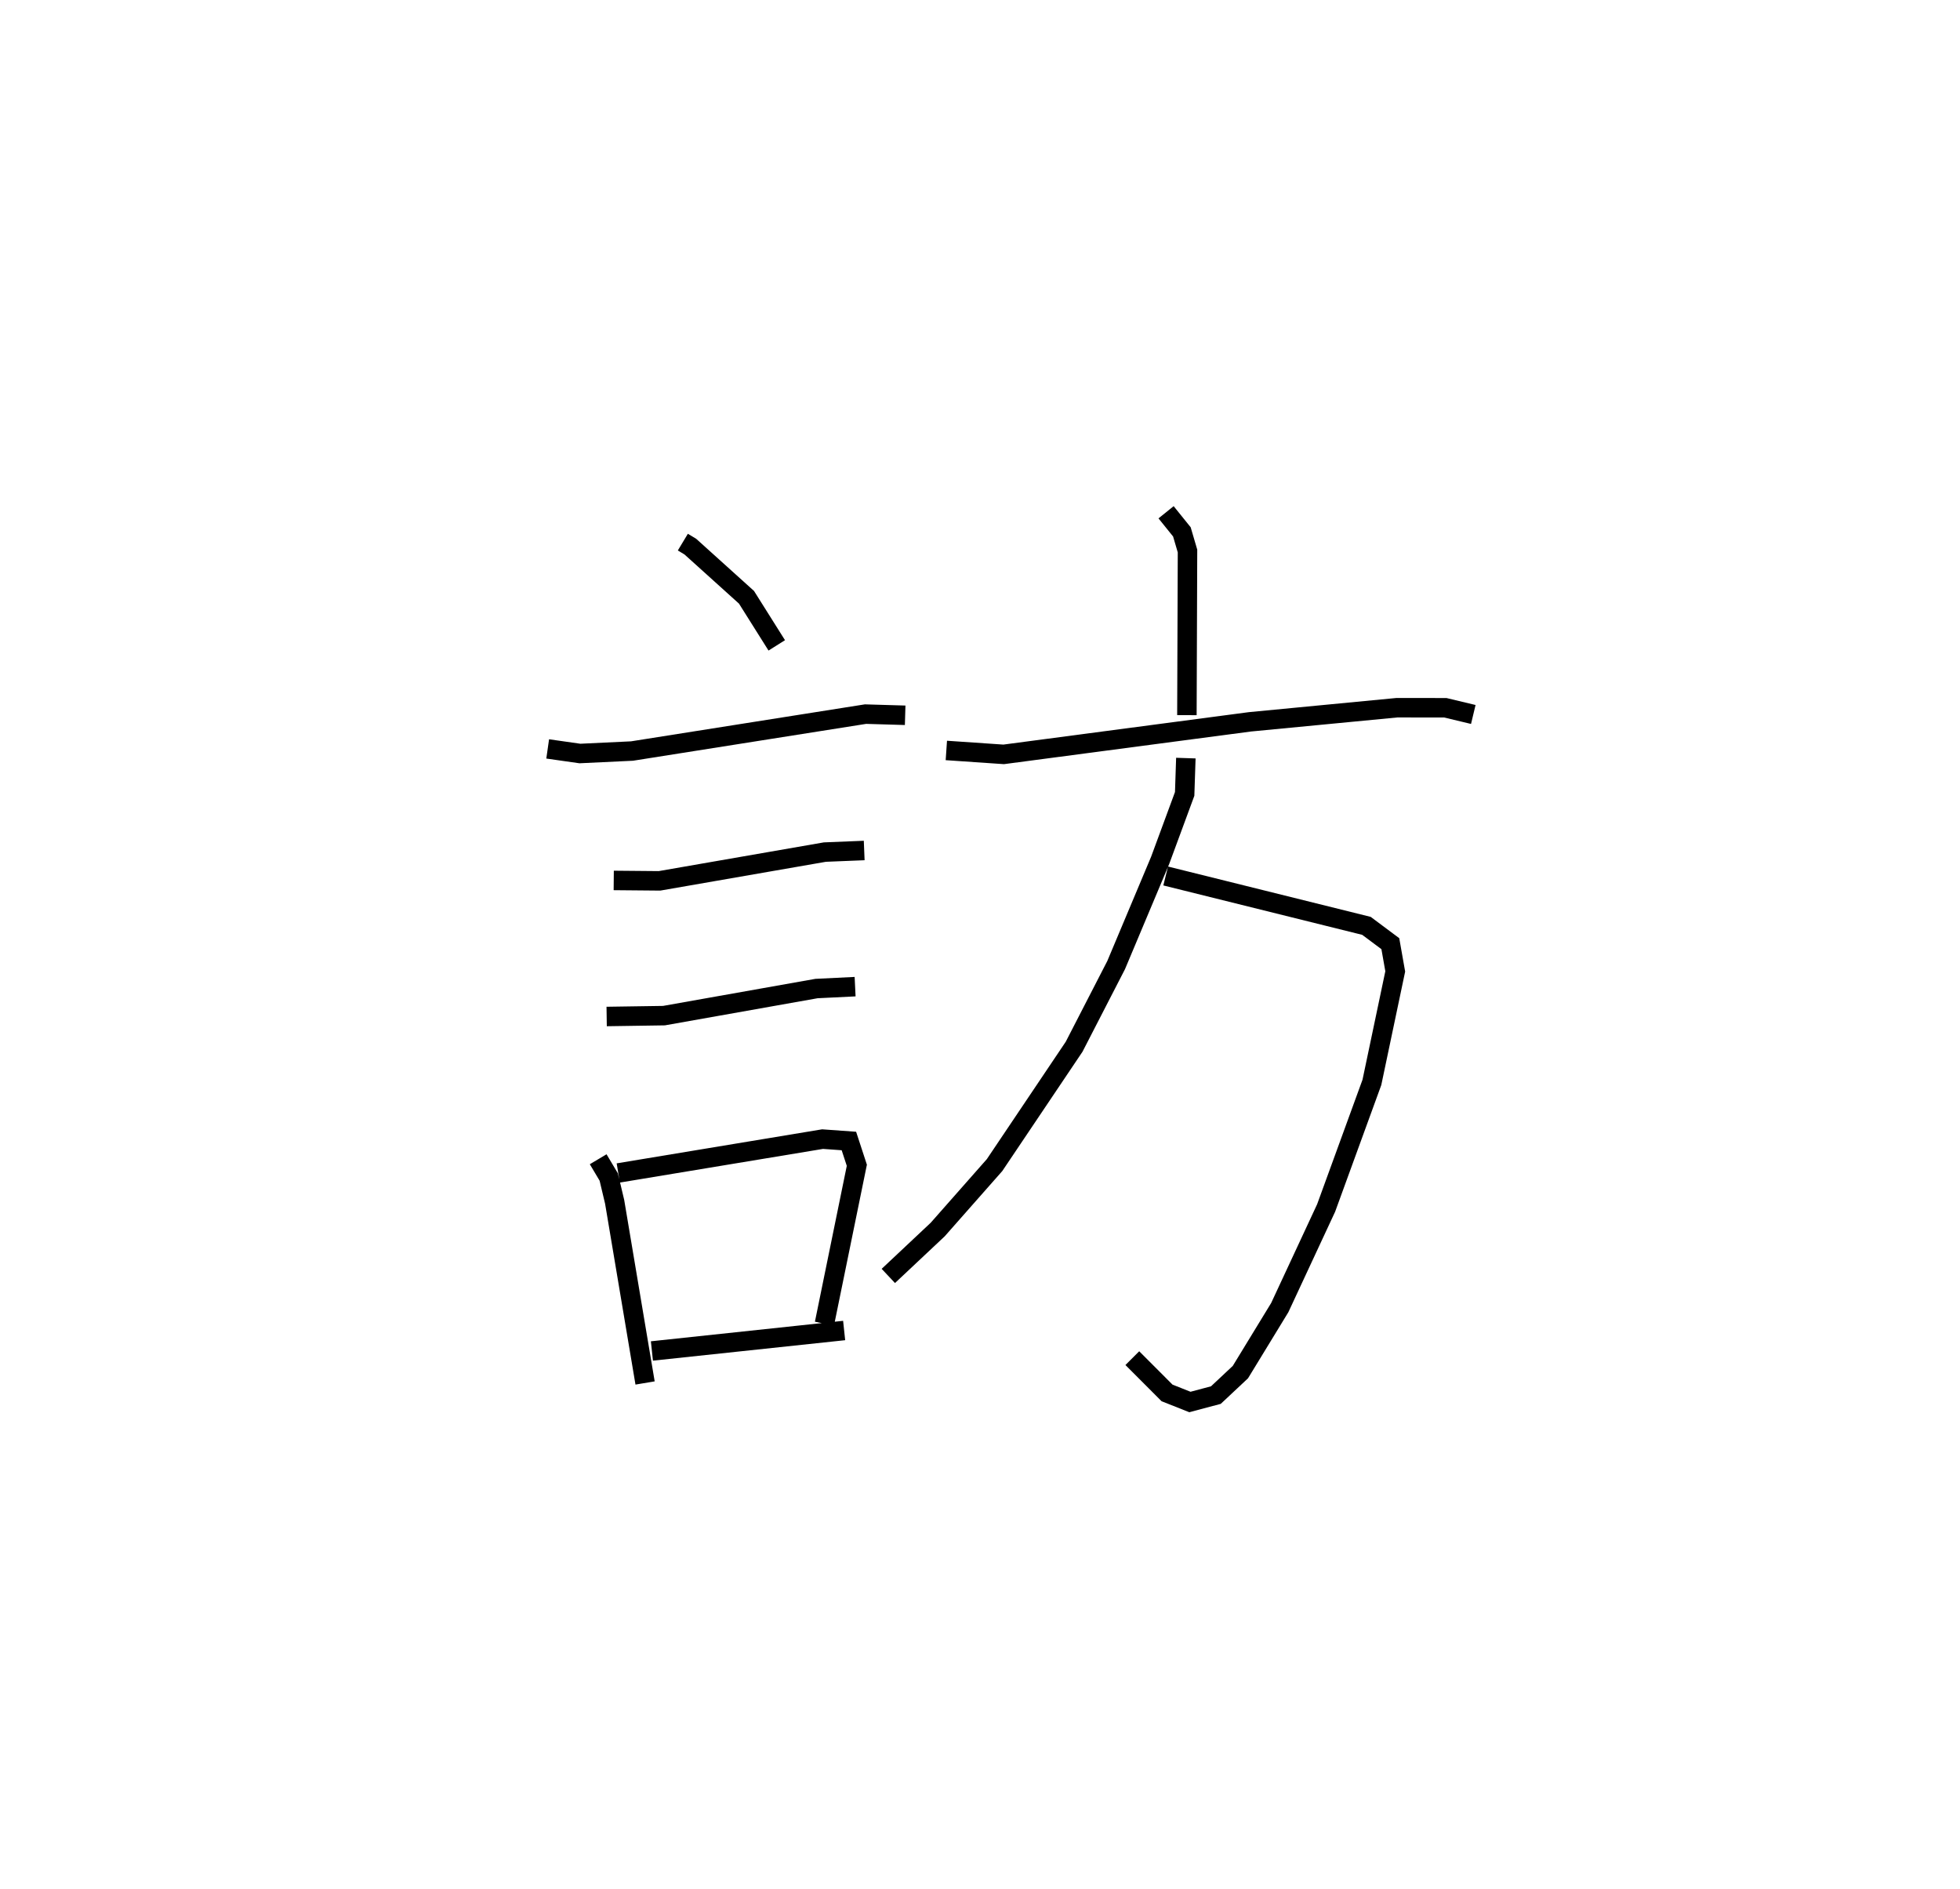 <?xml version="1.0" encoding="utf-8" ?>
<svg baseProfile="full" height="96.992" version="1.1" width="100.665" xmlns="http://www.w3.org/2000/svg" xmlns:ev="http://www.w3.org/2001/xml-events" xmlns:xlink="http://www.w3.org/1999/xlink"><defs /><rect fill="white" height="96.992" width="100.665" x="0" y="0" /><path d="M25,25 m0.0,0.0 m10.071,2.838 l0.384,0.231 2.885,2.602 l1.554,2.469 m-11.765,5.317 l1.655,0.236 2.675,-0.127 l11.994,-1.896 2.036,0.06 m-14.968,8.481 l2.35,0.021 8.493,-1.477 l2.021,-0.082 m-13.227,8.524 l2.943,-0.044 7.834,-1.391 l1.983,-0.097 m-13.196,8.863 l0.543,0.912 0.303,1.274 l1.563,9.302 m-1.377,-10.784 l10.493,-1.738 1.352,0.097 l0.408,1.246 -1.663,8.133 m-8.862,1.403 l9.873,-1.051 m16.534,-42.017 l0.812,1.007 0.289,0.983 l-0.031,8.428 m-12.355,1.813 l2.944,0.201 12.648,-1.671 l7.552,-0.725 2.484,0.003 l1.436,0.344 m-15.799,8.294 l10.312,2.561 1.226,0.915 l0.252,1.424 -1.198,5.696 l-2.352,6.454 -2.381,5.114 l-2.022,3.312 -1.259,1.18 l-1.333,0.355 -1.175,-0.466 l-1.783,-1.786 m2.749,-30.812 l-0.061,1.839 -1.259,3.412 l-2.26,5.377 -2.159,4.194 l-4.086,6.077 -2.92,3.309 l-2.536,2.383 " fill="none" stroke="black" stroke-width="1" /></svg>